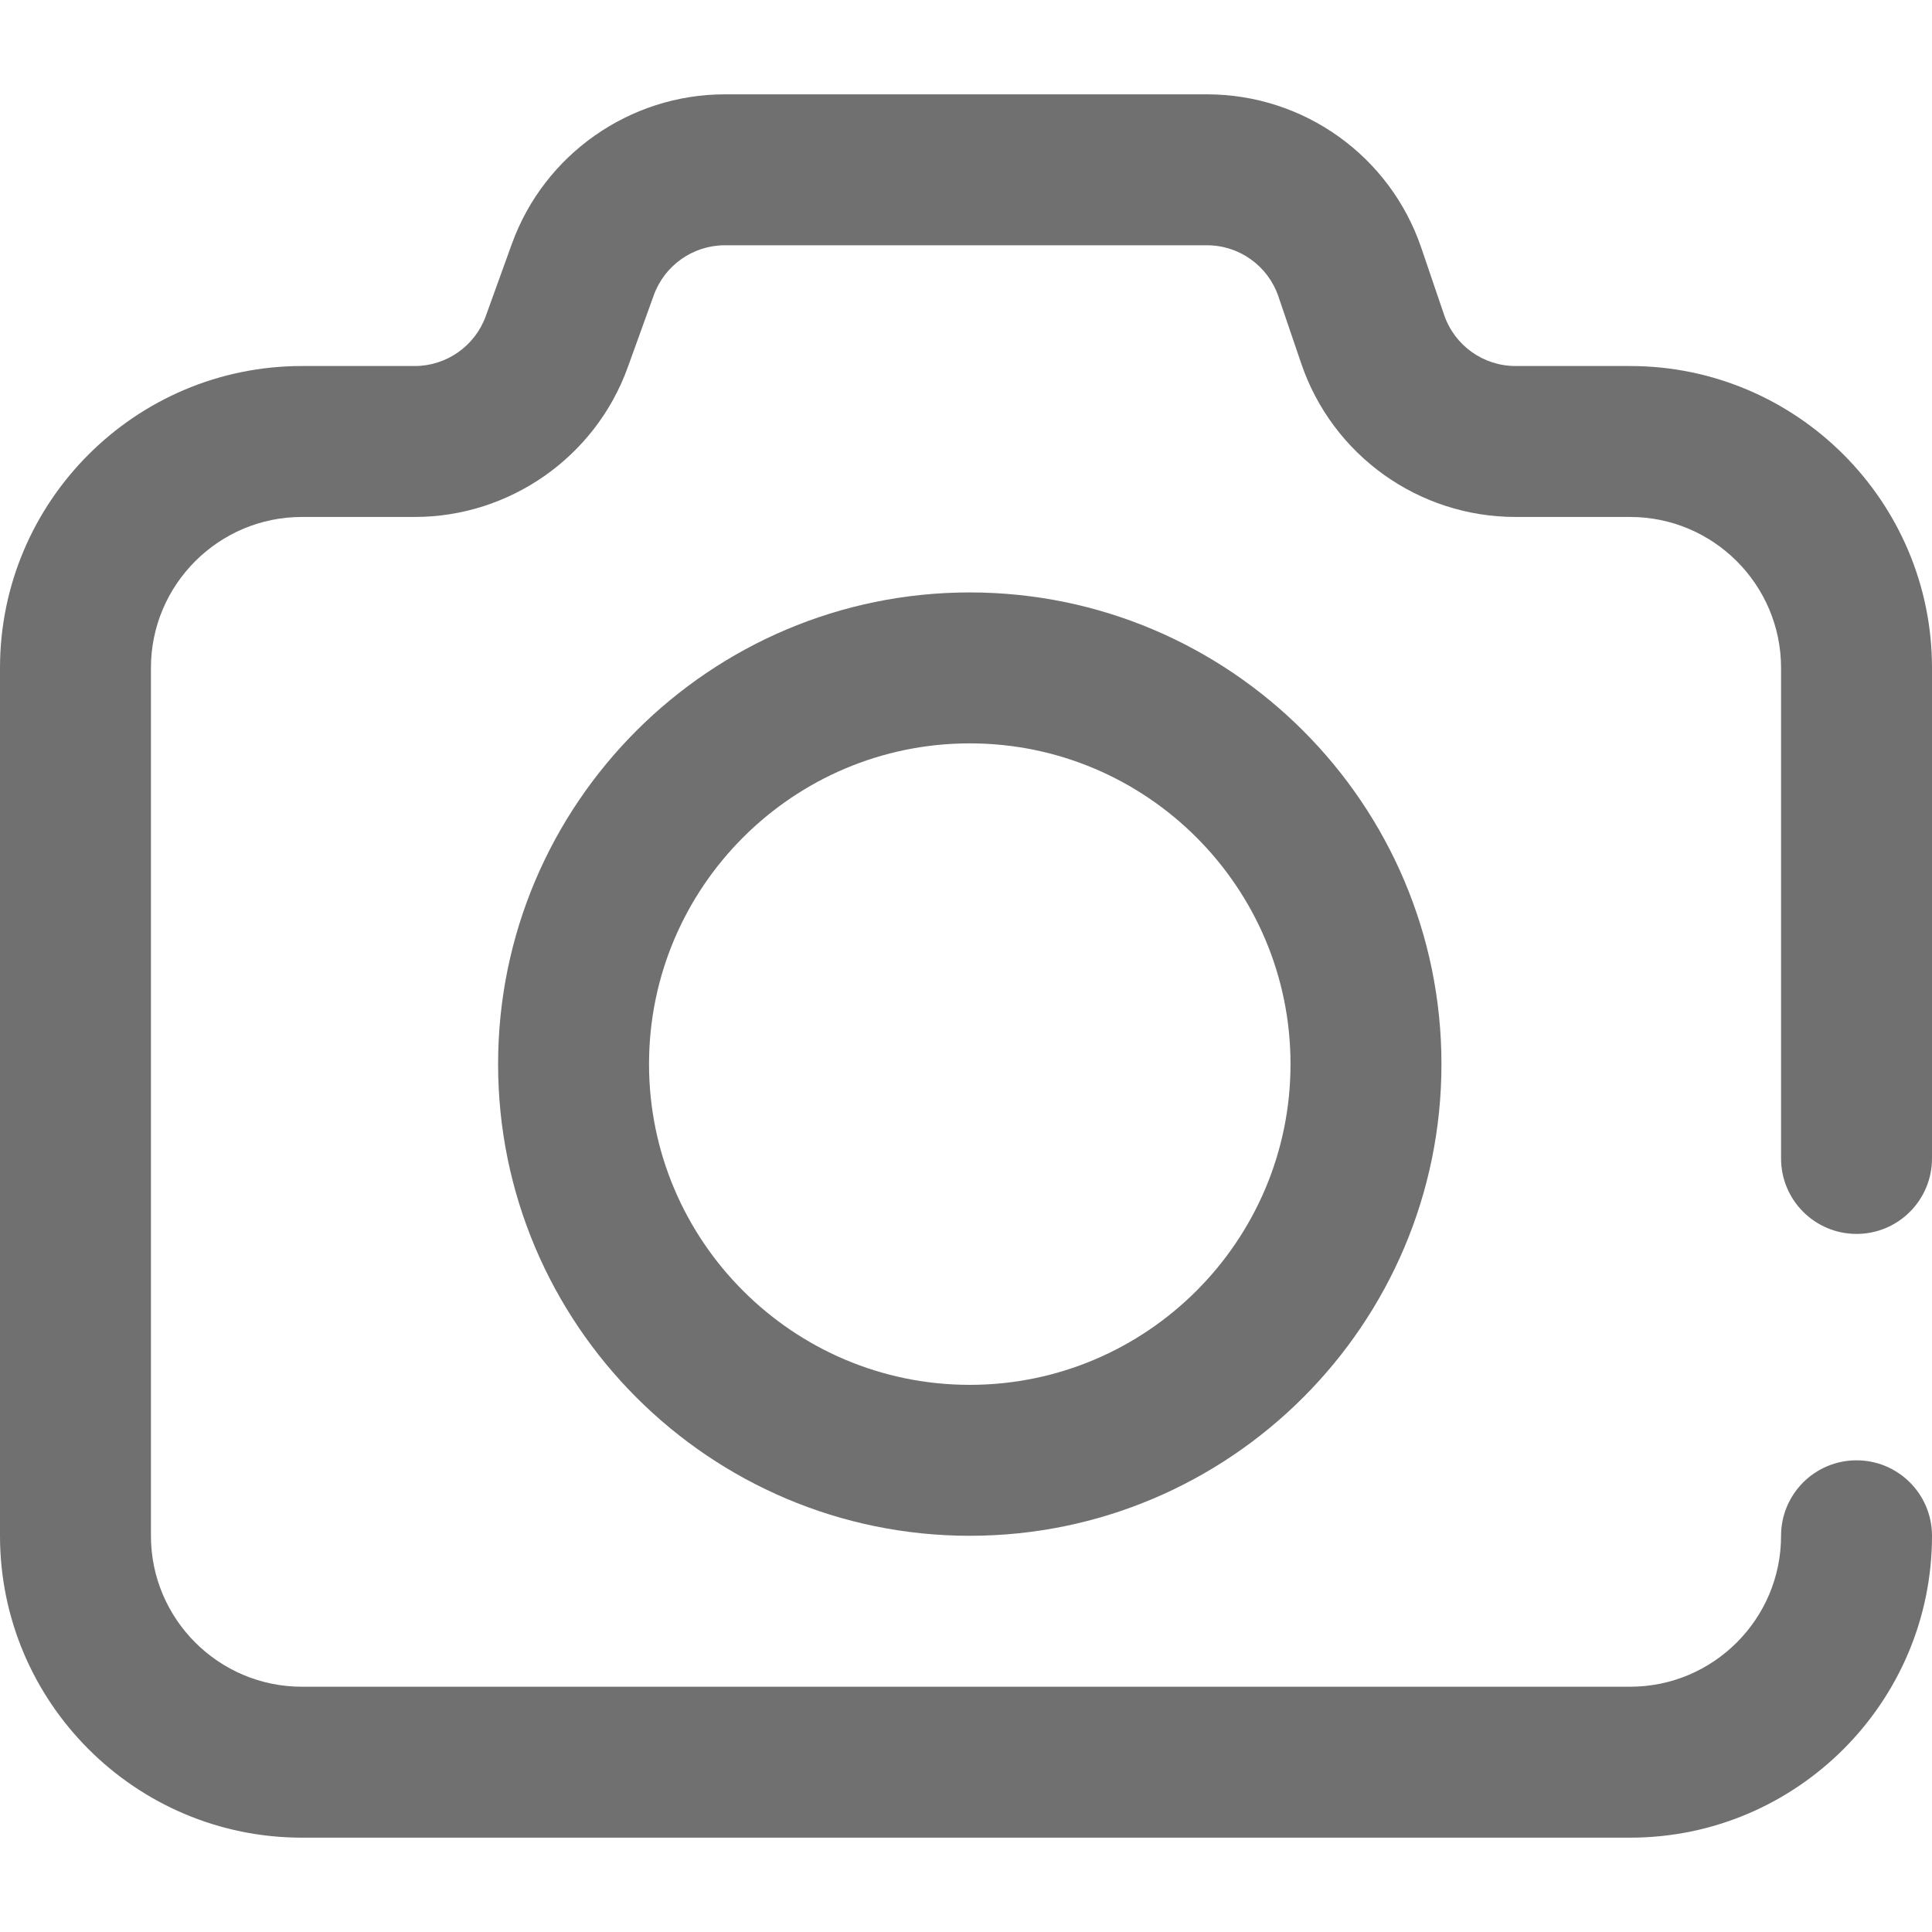 <?xml version="1.0"?>
<svg xmlns="http://www.w3.org/2000/svg" xmlns:xlink="http://www.w3.org/1999/xlink" version="1.1" id="Capa_1" x="0px" y="0px" viewBox="0 0 512 512" style="enable-background:new 0 0 512 512;" xml:space="preserve" width="512px" height="512px" class="hovered-paths"><g><g>
	<g>
		<path d="M492,327c11.046,0,20-8.954,20-20V177c0-44.112-35.888-80-80-80h-30.361c-8.565,0-16.174-5.447-18.934-13.556    l-6.051-17.777C368.374,41.343,345.548,25,319.854,25H192.083c-25.196,0-47.875,15.923-56.432,39.621l-6.923,19.172    C125.875,91.692,118.316,97,109.917,97H80c-44.112,0-80,35.888-80,80v230c0,44.112,35.888,80,80,80h352c44.112,0,80-35.888,80-80    c0-11.046-8.954-20-20-20c-11.046,0-20,8.954-20,20c0,22.056-17.944,40-40,40H80c-22.056,0-40-17.944-40-40V177    c0-22.056,17.944-40,40-40h29.917c25.196,0,47.875-15.923,56.432-39.621l6.923-19.172C176.125,70.308,183.684,65,192.083,65    h127.771c8.565,0,16.173,5.448,18.934,13.556l6.051,17.777c8.279,24.324,31.105,40.667,56.8,40.667H432c22.056,0,40,17.944,40,40    v130C472,318.046,480.954,327,492,327z" data-original="#000000" class="active-path" data-old_color="#000000" fill="#707070"/>
	</g>
</g><g>
	<g>
		<path d="M257,157c-68.925,0-125,56.075-125,125s56.075,125,125,125s125-56.075,125-125S325.925,157,257,157z M257,367    c-46.869,0-85-38.131-85-85s38.131-85,85-85s85,38.131,85,85C342,328.869,303.869,367,257,367z" data-original="#000000" class="active-path" data-old_color="#000000" fill="#707070"/>
	</g>
</g></g> </svg>
